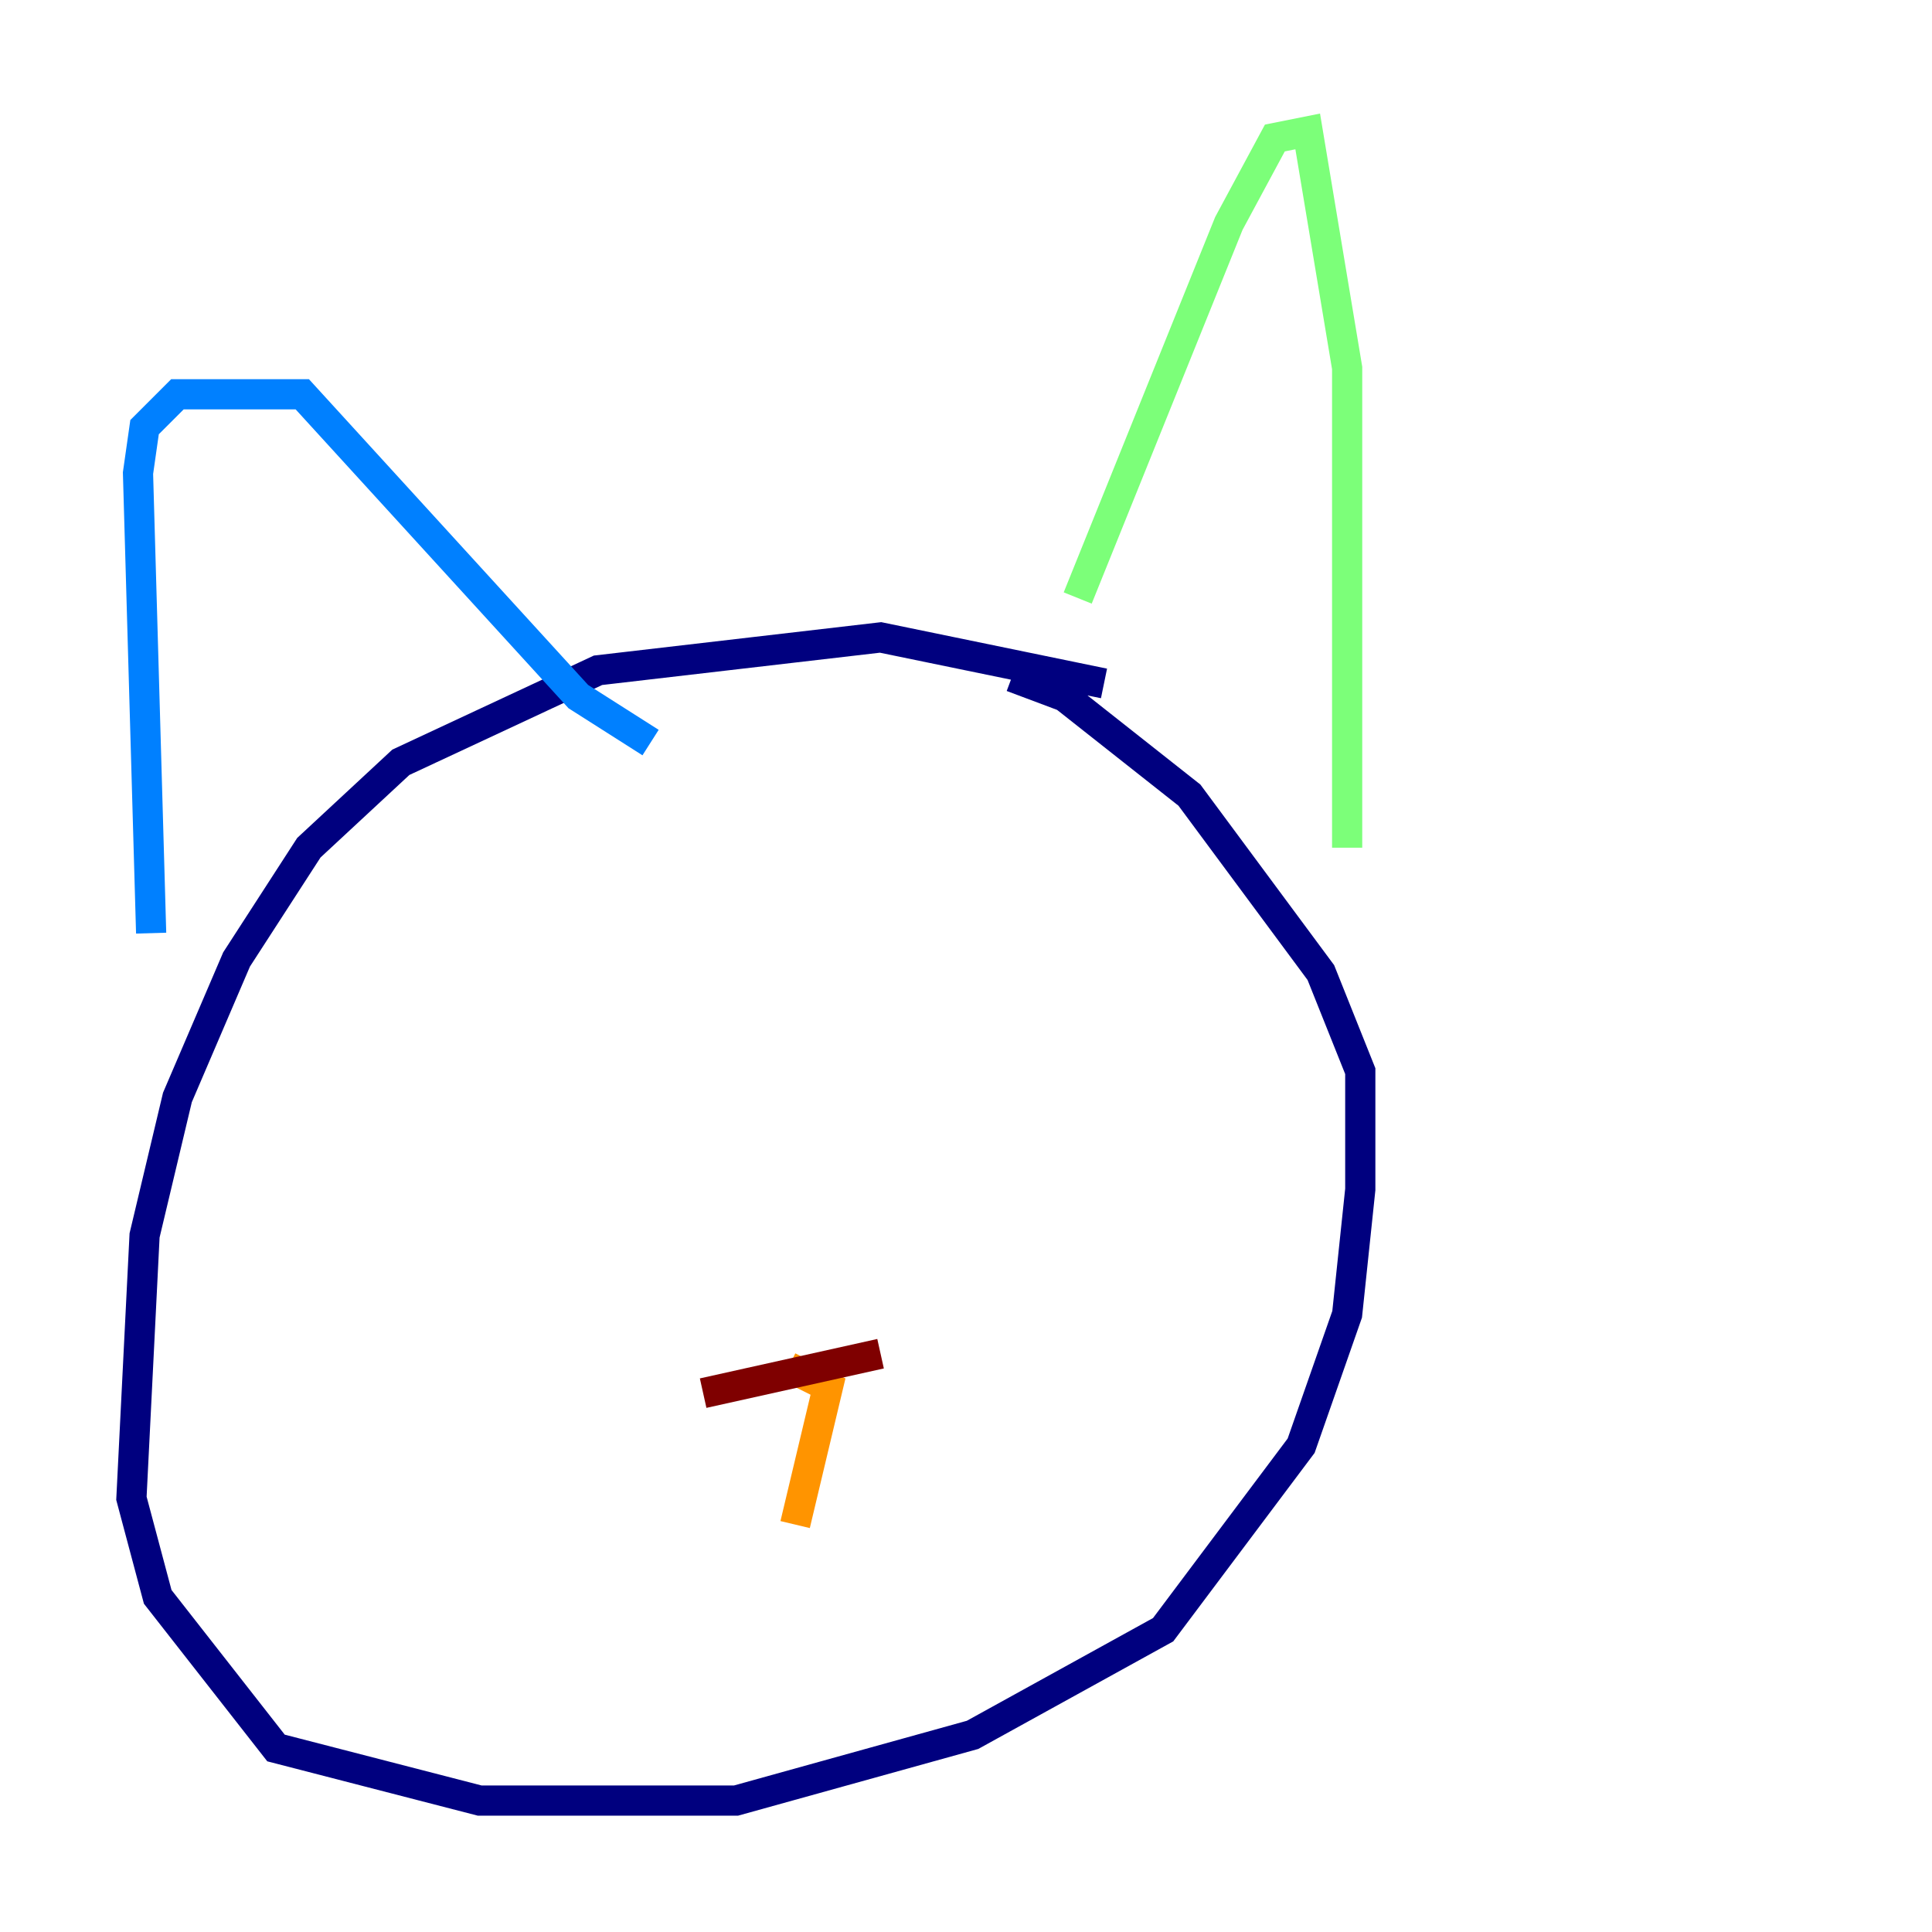 <?xml version="1.0" encoding="utf-8" ?>
<svg baseProfile="tiny" height="128" version="1.2" viewBox="0,0,128,128" width="128" xmlns="http://www.w3.org/2000/svg" xmlns:ev="http://www.w3.org/2001/xml-events" xmlns:xlink="http://www.w3.org/1999/xlink"><defs /><polyline fill="none" points="73.143,45.279 58.34,42.231 39.619,44.408 26.558,50.503 20.463,56.163 15.674,63.565 11.755,72.707 9.578,81.85 8.707,99.265 10.449,105.796 18.286,115.809 31.782,119.293 48.762,119.293 64.435,114.939 77.061,107.973 86.204,95.782 89.252,87.075 90.122,78.803 90.122,70.966 87.51,64.435 78.803,52.68 70.531,46.15 67.048,44.843" stroke="#00007f" stroke-width="2" /><polyline fill="none" points="10.014,61.823 9.143,31.347 9.578,28.299 11.755,26.122 20.027,26.122 38.313,46.15 43.102,49.197" stroke="#0080ff" stroke-width="2" /><polyline fill="none" points="71.401,39.619 81.415,14.803 84.463,9.143 86.639,8.707 89.252,24.381 89.252,56.163" stroke="#7cff79" stroke-width="2" /><polyline fill="none" points="52.68,101.007 54.857,91.864 52.245,90.558" stroke="#ff9400" stroke-width="2" /><polyline fill="none" points="46.585,92.299 58.34,89.687" stroke="#7f0000" stroke-width="2" /></svg>